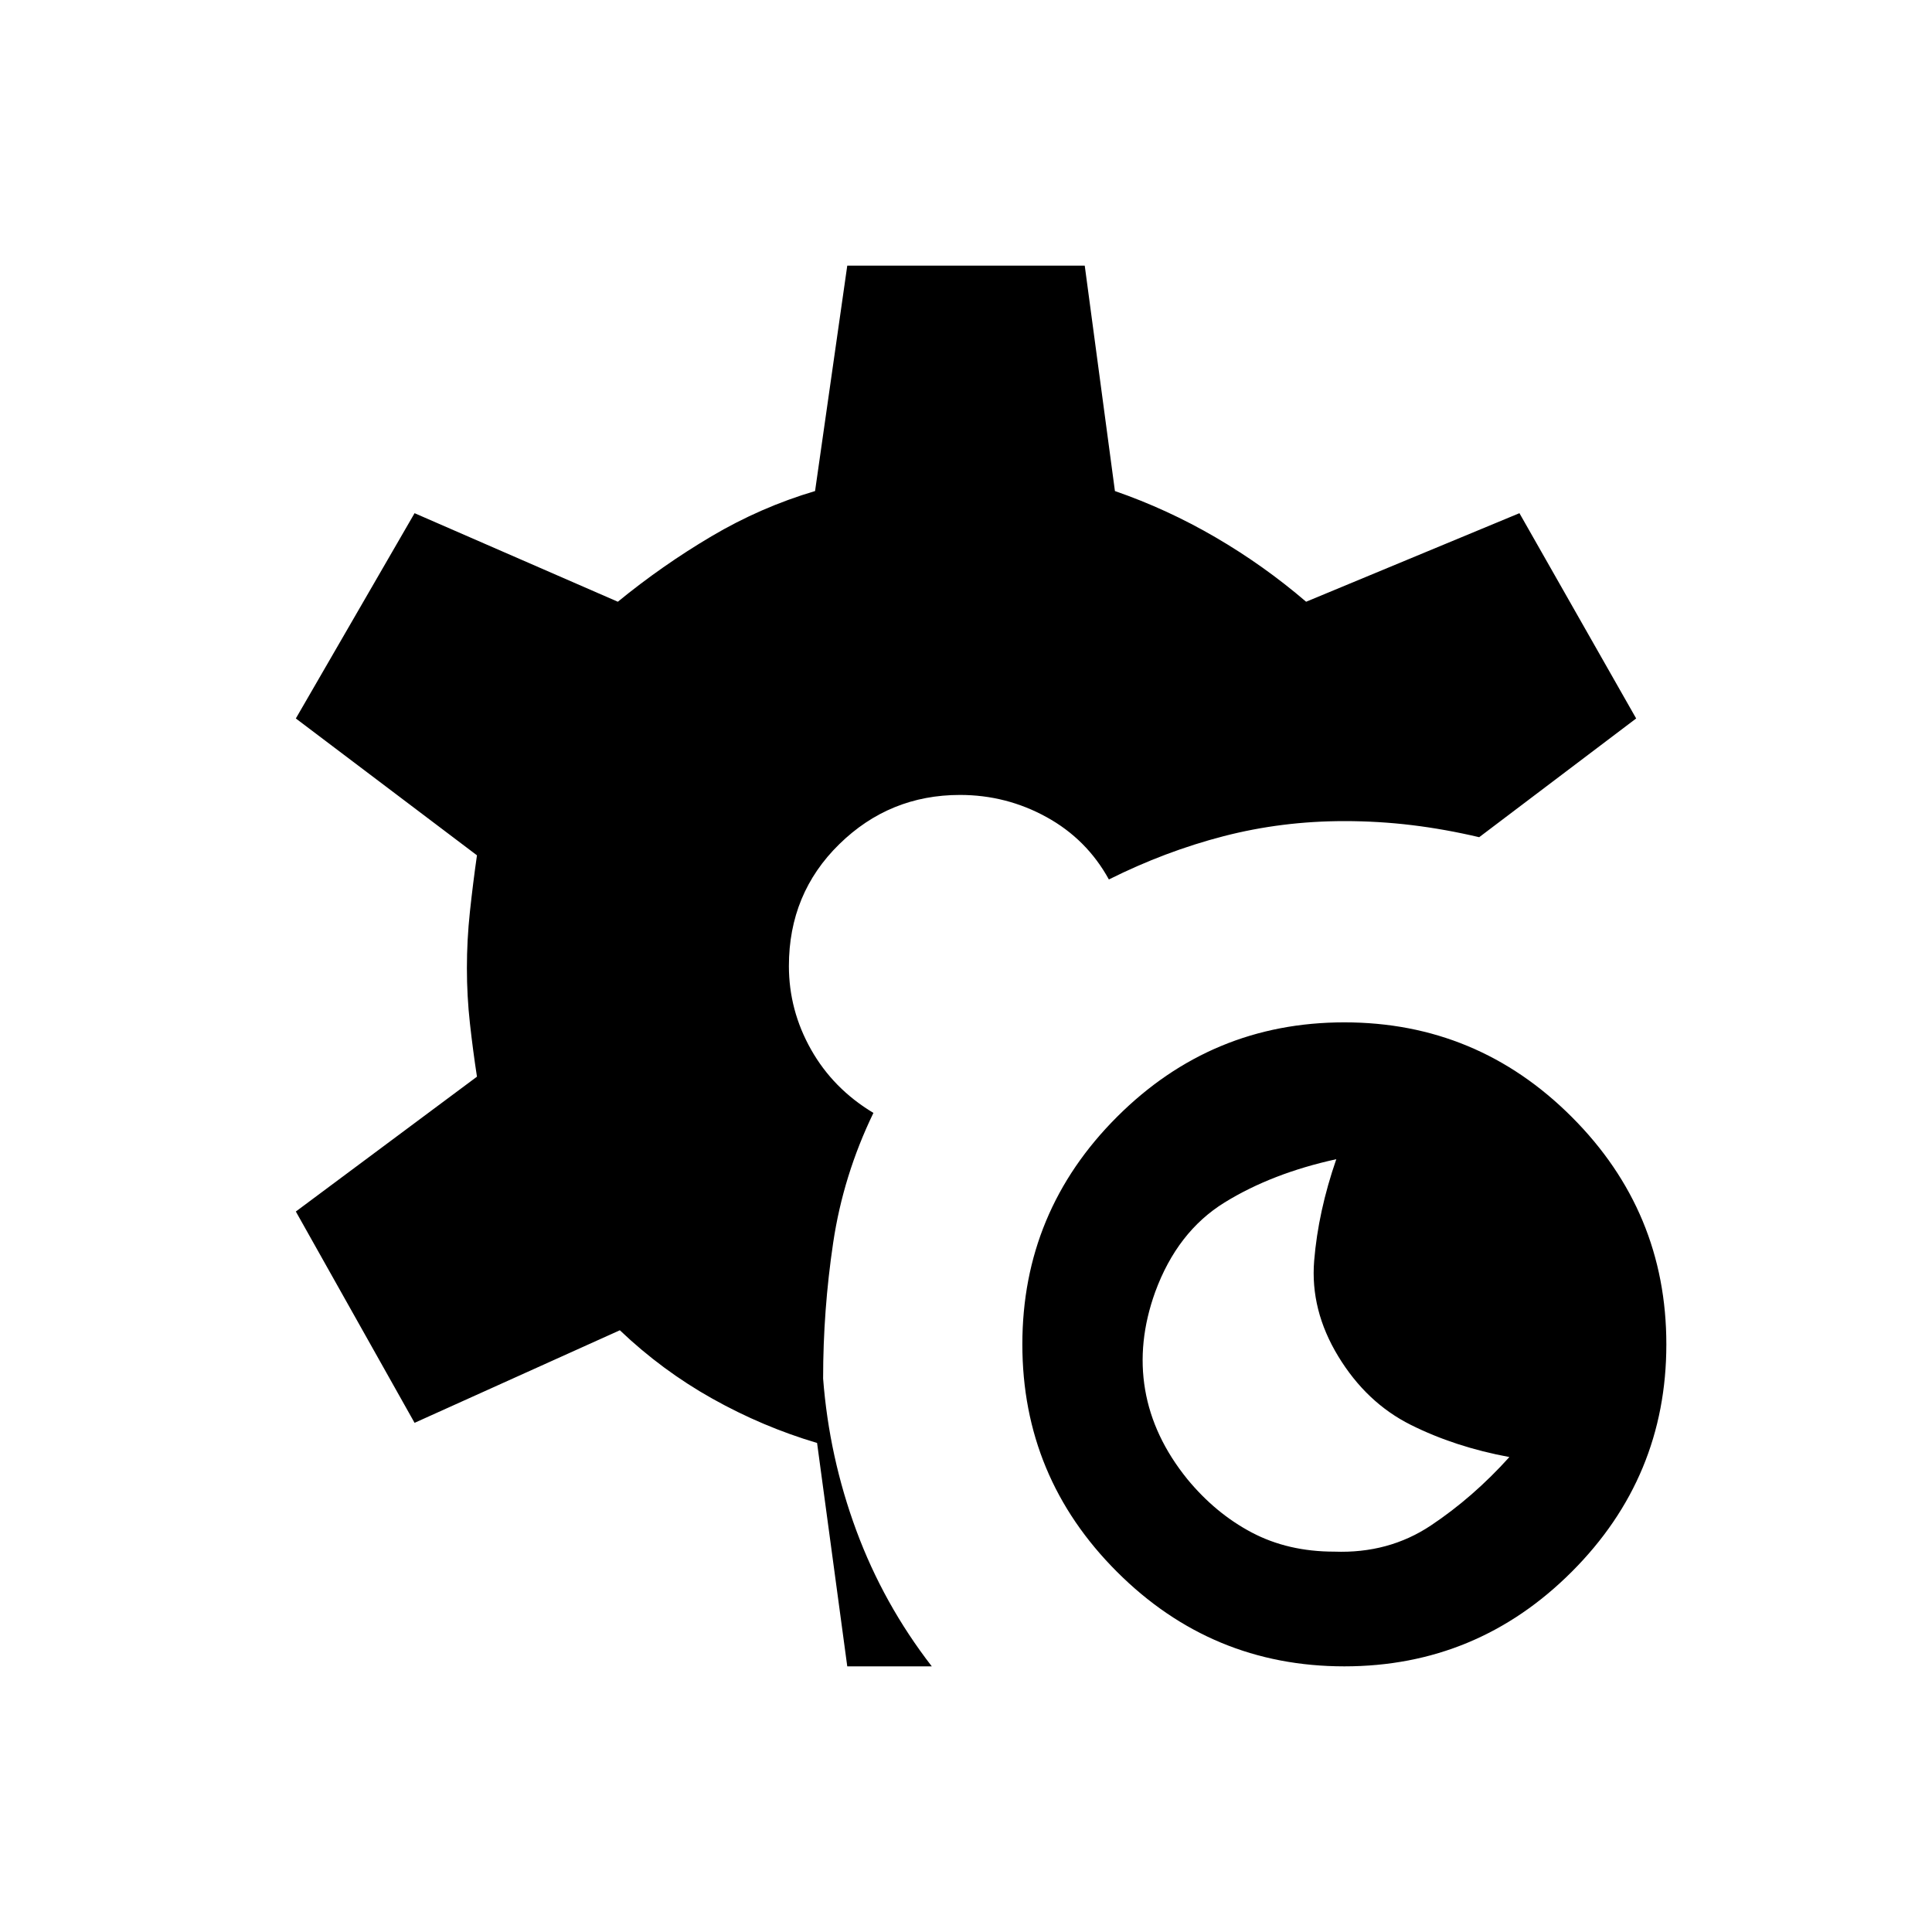 <svg xmlns="http://www.w3.org/2000/svg" width="48" height="48" viewBox="0 -960 960 960"><path d="M668-132q-66 0-113-47t-47-113q0-66 47-113t113-47q66 0 113 47t47 113q0 66-47 113t-113 47Zm-5-57q27 1 48-13t39-34q-27-5-49-16t-36-34q-14-23-12-47.5t11-50.5q-32 7-55.5 21.5T574-318q-9 25-5 48.5t21 44.5q14 17 32 26.5t41 9.5Zm-242 57-15-111q-27-8-52-22t-46-34l-102 46-59-105 90-67q-2-13-3.5-26.5T232-479q0-14 1.5-28t3.5-28l-90-68 59-102 101 44q22-18 46.5-32.5T405-716l16-112h118l15 112q26 9 50 23t45 32l106-44 58 102-78 59q-17-4-33.5-6t-33.5-2q-31 0-60 7.5T551-523q-11-20-31-31t-43-11q-35 0-60 24.5T392-480q0 22 11 41.5t31 31.5q-15 31-20 64.5t-5 67.5q3 39 16.5 75.5T463-132h-42Z"/></svg>